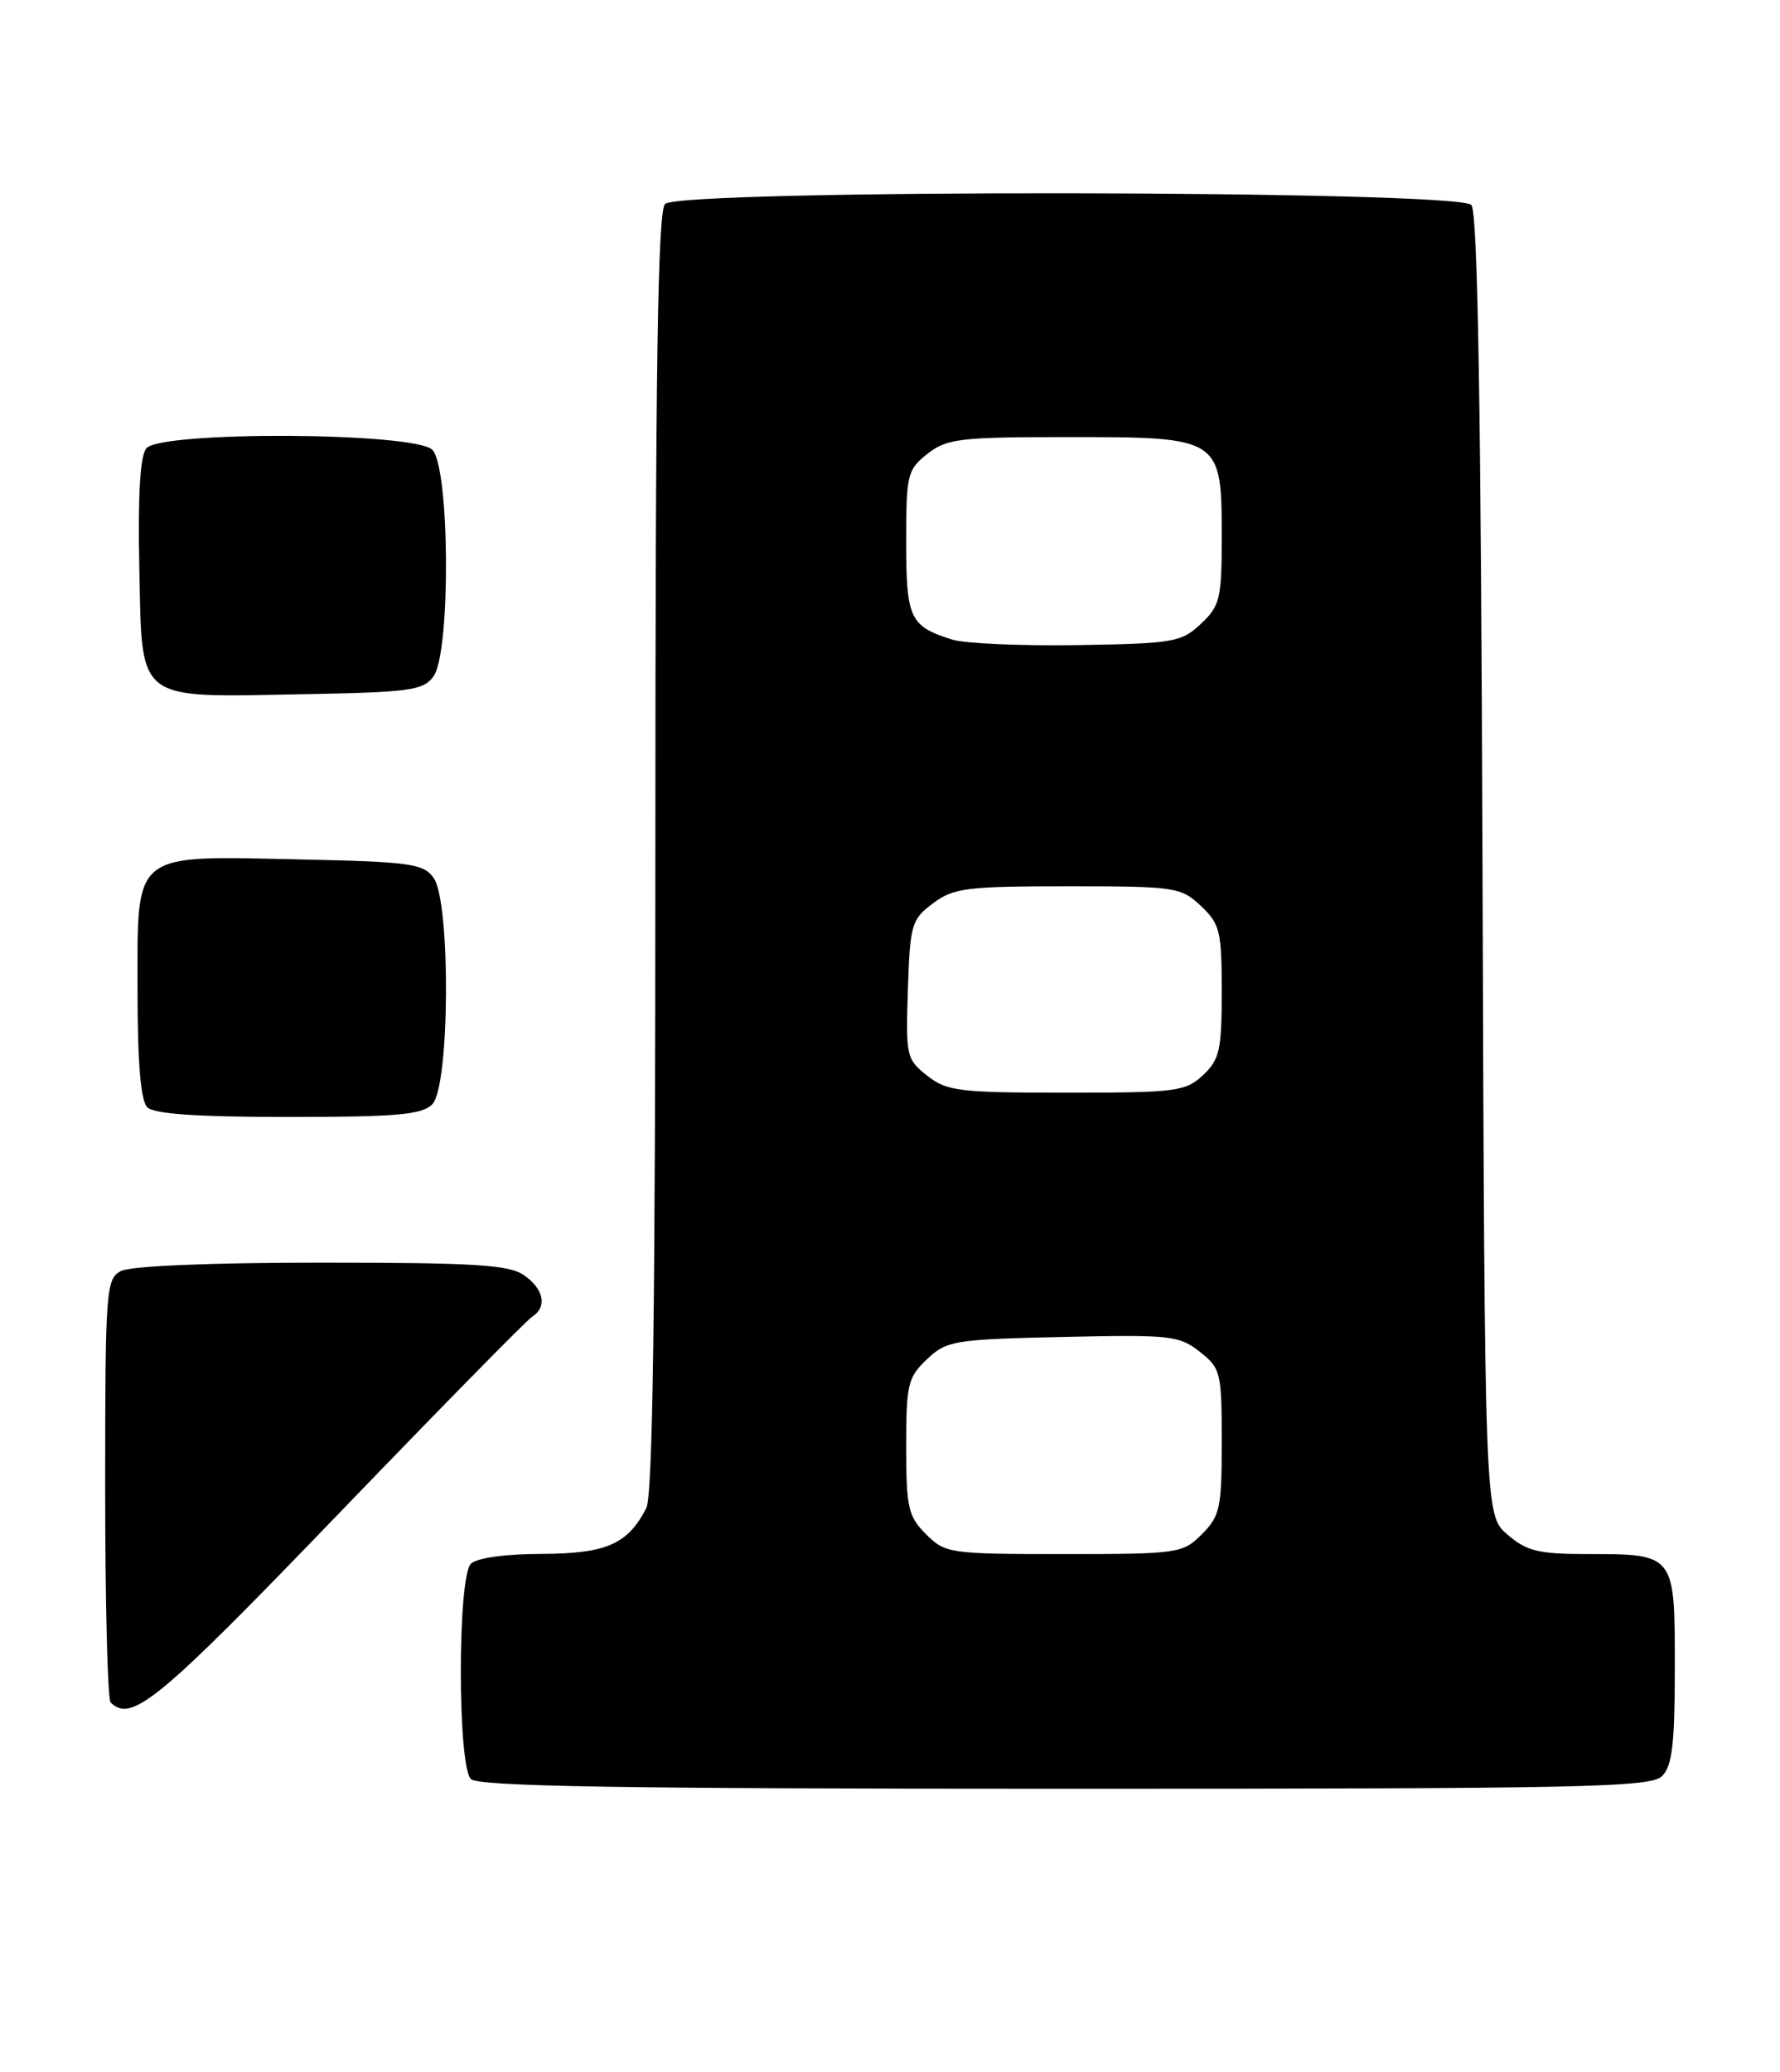 <?xml version="1.0" encoding="UTF-8" standalone="no"?>
<!DOCTYPE svg PUBLIC "-//W3C//DTD SVG 1.1//EN" "http://www.w3.org/Graphics/SVG/1.1/DTD/svg11.dtd" >
<svg xmlns="http://www.w3.org/2000/svg" xmlns:xlink="http://www.w3.org/1999/xlink" version="1.1" viewBox="0 0 220 256">
 <g >
 <path fill="currentColor"
d=" M 205.43 219.43 C 206.68 218.18 207.00 215.44 207.00 205.96 C 207.00 191.95 207.04 192.00 196.12 192.00 C 190.15 192.00 188.69 191.64 186.31 189.59 C 183.50 187.17 183.50 187.17 183.23 106.92 C 183.04 50.17 182.64 26.27 181.86 25.33 C 180.33 23.48 84.04 23.36 82.20 25.20 C 81.29 26.11 81.00 45.26 81.00 105.27 C 81.00 161.38 80.68 184.76 79.88 186.32 C 77.59 190.79 74.94 191.95 66.95 191.98 C 62.44 191.99 58.92 192.48 58.20 193.20 C 56.54 194.86 56.54 218.14 58.20 219.80 C 59.11 220.71 76.78 221.00 131.63 221.00 C 195.96 221.00 204.03 220.83 205.43 219.43 Z  M 41.63 187.25 C 54.21 174.19 65.06 163.14 65.75 162.70 C 67.66 161.48 67.24 159.28 64.78 157.56 C 62.92 156.26 58.77 156.00 39.71 156.00 C 25.88 156.00 16.11 156.41 14.93 157.04 C 13.10 158.02 13.00 159.39 13.00 183.87 C 13.00 198.06 13.30 209.97 13.67 210.33 C 16.24 212.90 19.57 210.15 41.63 187.25 Z  M 53.43 136.43 C 55.60 134.26 55.72 111.37 53.58 108.44 C 52.31 106.69 50.65 106.47 37.02 106.18 C 16.16 105.73 17.00 105.06 17.00 122.32 C 17.00 131.32 17.39 135.99 18.20 136.80 C 19.03 137.63 24.34 138.00 35.63 138.00 C 49.05 138.00 52.13 137.73 53.43 136.43 Z  M 53.58 83.56 C 55.72 80.63 55.60 57.74 53.43 55.57 C 51.25 53.39 19.89 53.23 18.09 55.39 C 17.32 56.32 17.03 61.13 17.22 70.11 C 17.57 86.91 16.61 86.15 37.33 85.77 C 50.68 85.53 52.31 85.31 53.58 83.56 Z  M 114.45 189.55 C 112.24 187.33 112.00 186.27 112.00 178.72 C 112.00 171.02 112.21 170.16 114.58 167.92 C 117.02 165.63 117.92 165.48 131.35 165.18 C 144.62 164.88 145.73 165.00 148.28 167.00 C 150.88 169.05 151.00 169.54 151.00 178.12 C 151.00 186.31 150.79 187.30 148.55 189.55 C 146.16 191.93 145.66 192.00 131.50 192.00 C 117.34 192.00 116.84 191.93 114.45 189.55 Z  M 114.60 132.90 C 112.02 130.87 111.94 130.48 112.21 122.25 C 112.48 114.19 112.66 113.59 115.32 111.60 C 117.87 109.70 119.48 109.50 131.99 109.50 C 145.27 109.50 145.94 109.60 148.42 111.92 C 150.78 114.15 151.00 115.03 151.00 122.50 C 151.00 129.73 150.74 130.90 148.69 132.83 C 146.53 134.85 145.38 135.00 131.82 135.00 C 118.55 135.00 117.03 134.82 114.60 132.90 Z  M 117.69 79.02 C 112.45 77.38 112.00 76.42 112.00 66.95 C 112.00 58.63 112.14 58.03 114.63 56.07 C 117.03 54.19 118.61 54.00 132.13 54.00 C 150.89 54.00 151.00 54.07 151.00 66.33 C 151.00 73.98 150.79 74.85 148.42 77.08 C 146.00 79.35 145.07 79.51 133.17 79.70 C 126.20 79.81 119.23 79.51 117.69 79.02 Z "/>
</g>
</svg>